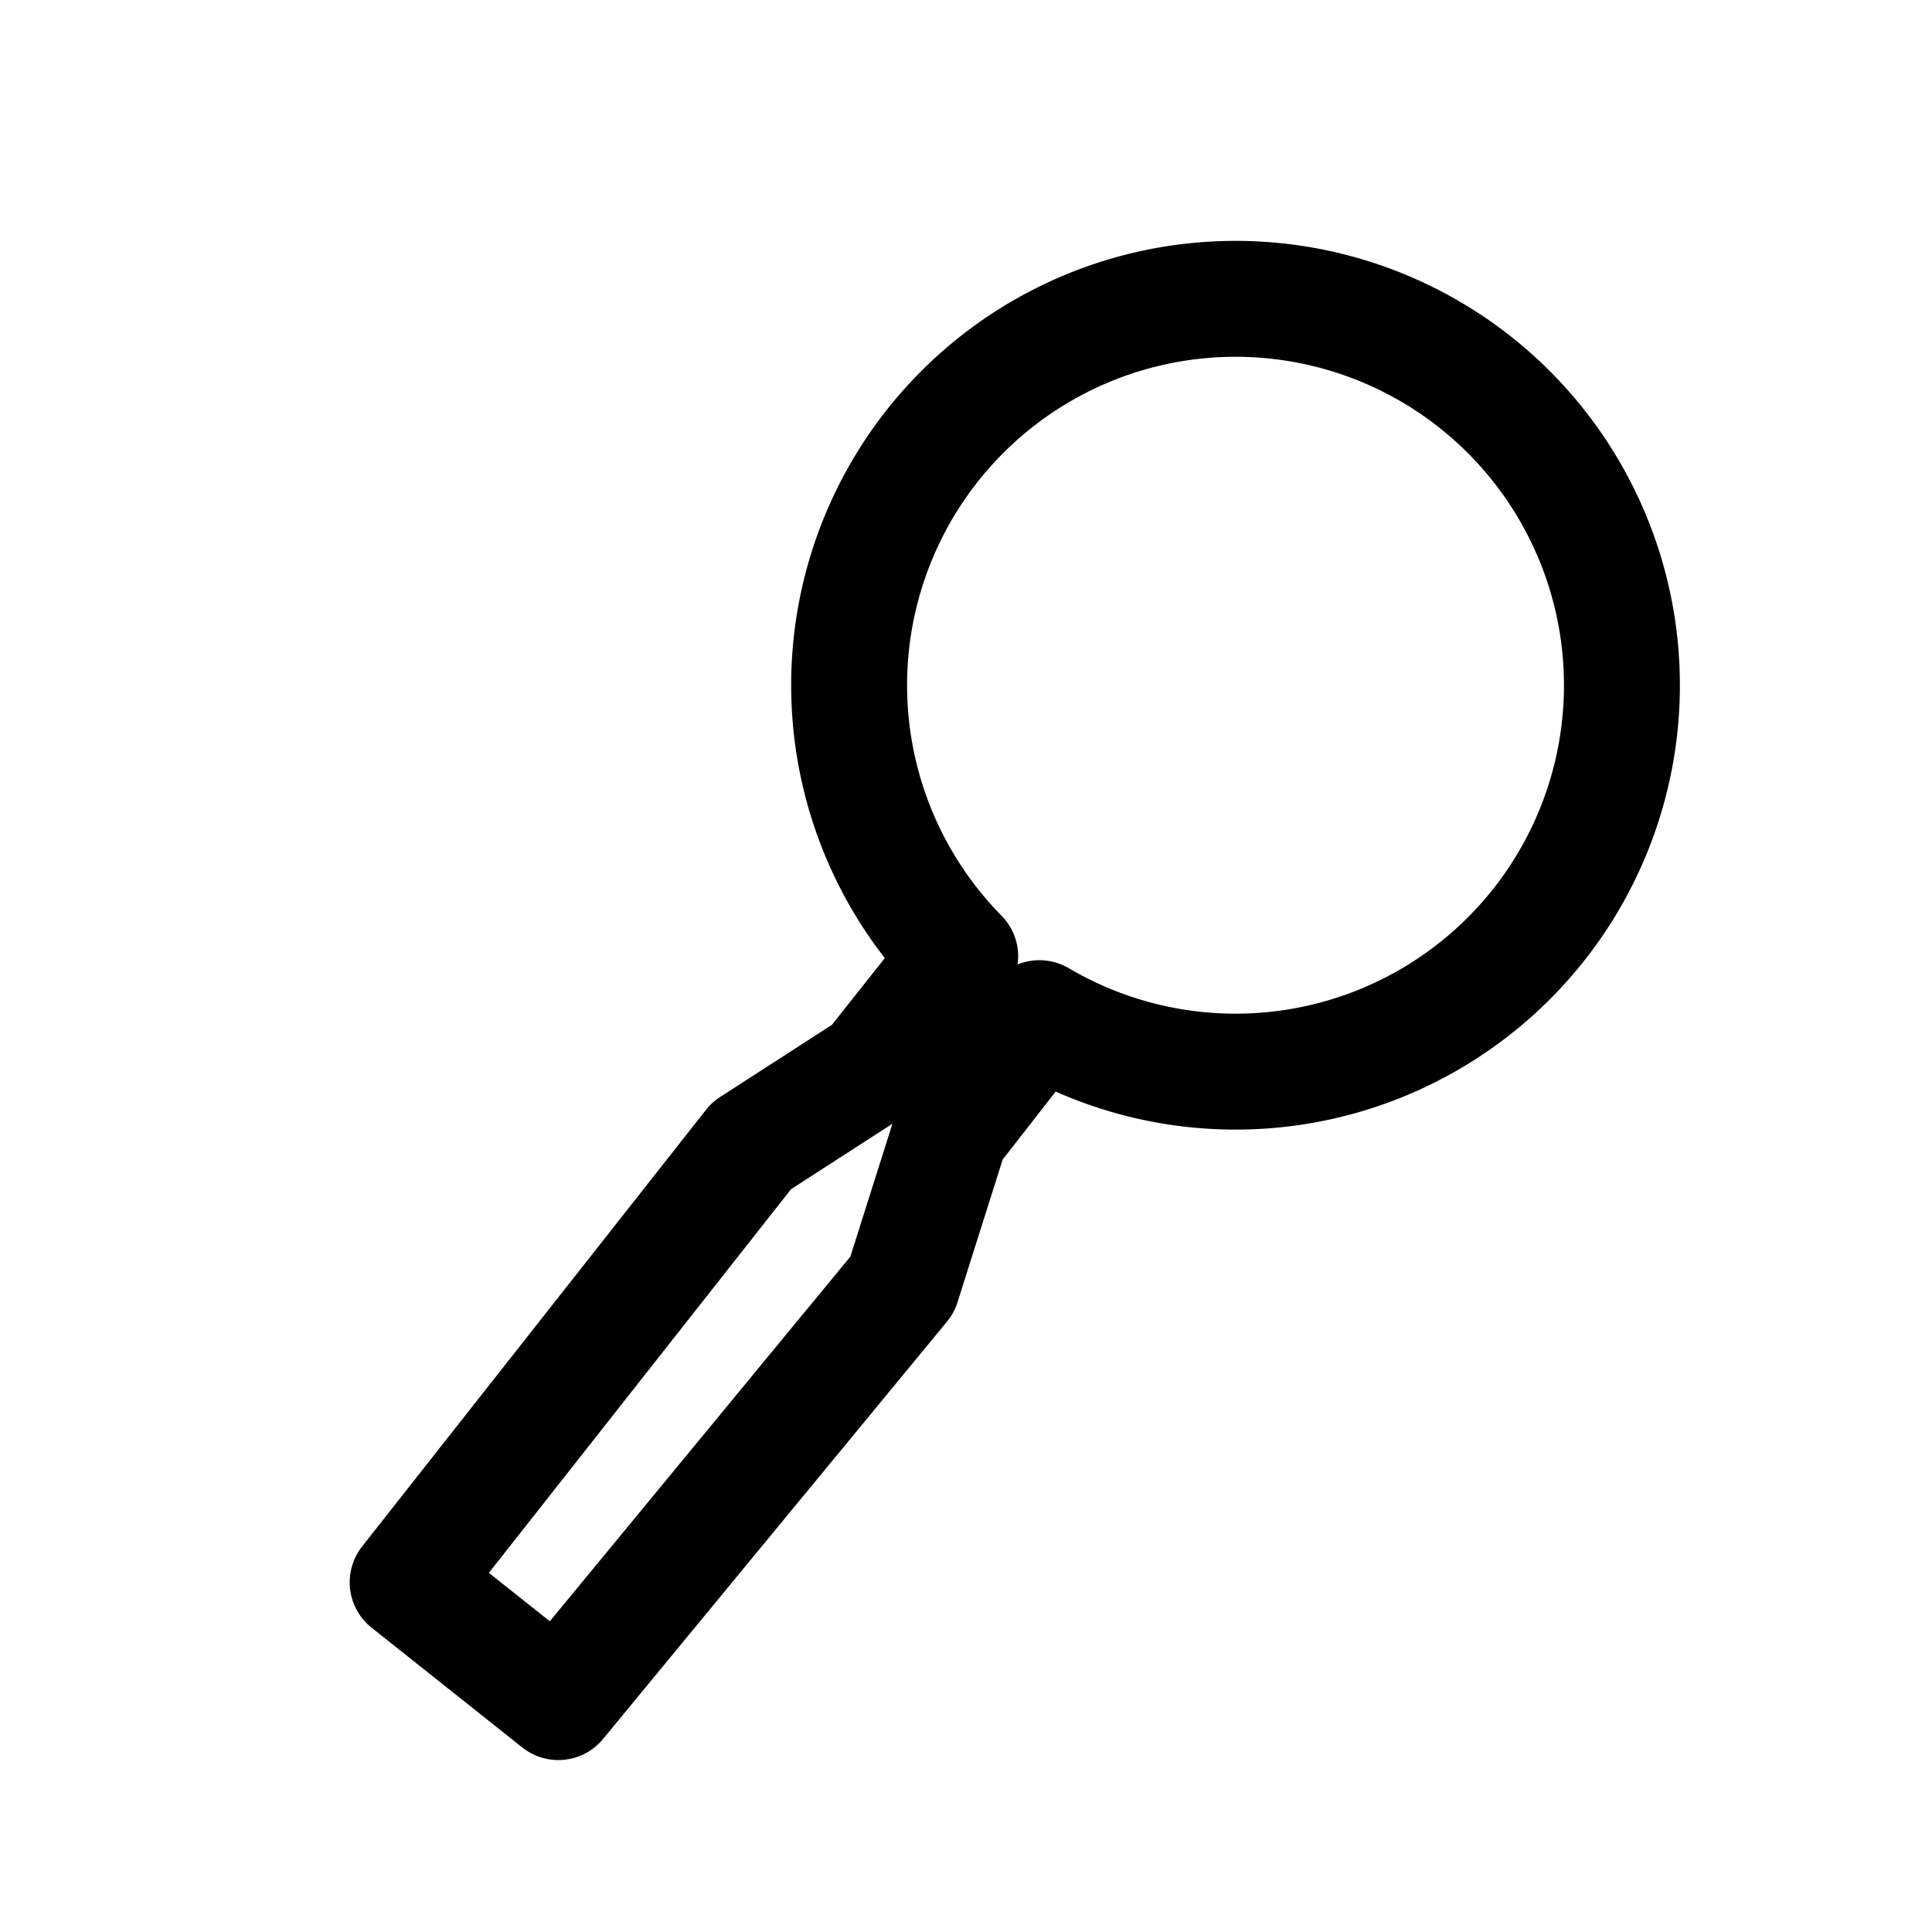 <svg width="100" height="100" version="1.1" xmlns="http://www.w3.org/2000/svg" viewBox="0 0 100 100">
	<g color="lightgray">
		<path d="M 28.9 88.1 
			l -7.8 -6.2 
			l 17.8 -22.6 
			l 6.2 -4 
			l 4.6 -5.8 
			a 20 20 0 1 1 4.1 3.2 
			l -4.6 5.9 
			l -2.5 7.9 z" stroke="currentcolor" stroke-linejoin="round" stroke-width="6" fill="transparent"/>
	</g>
</svg>